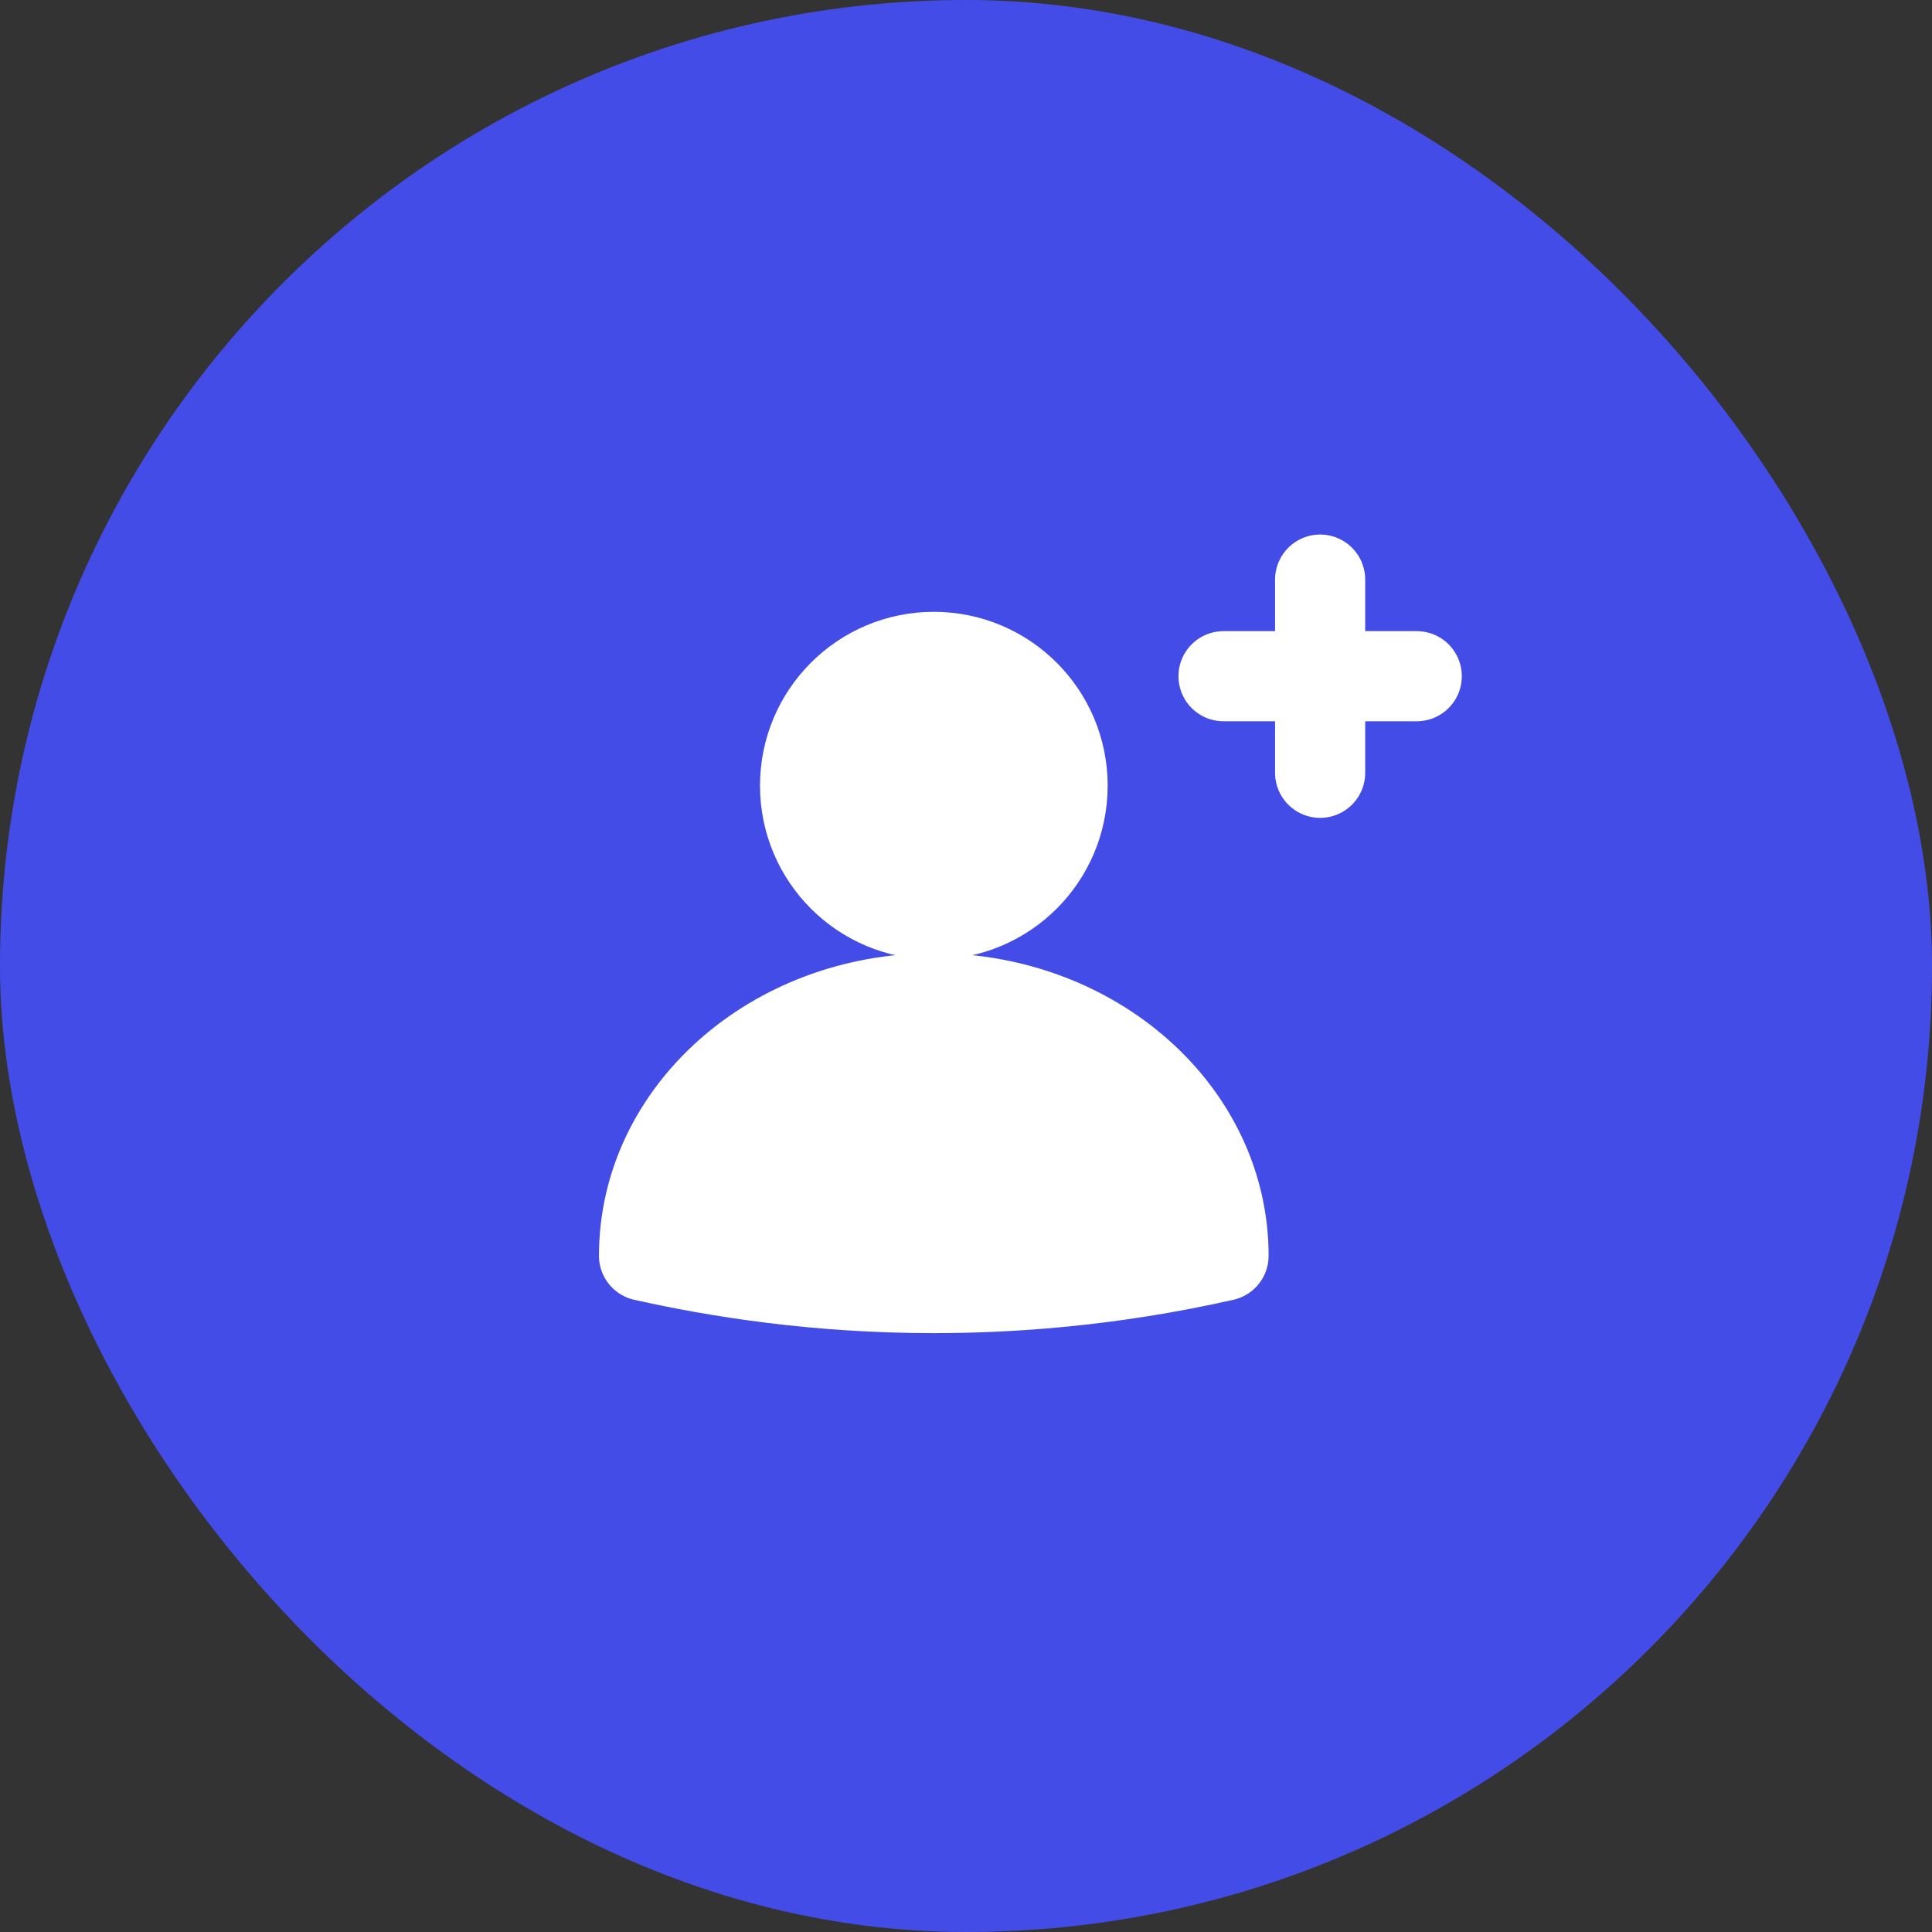<svg width="20" height="20" viewBox="0 0 20 20" fill="none" xmlns="http://www.w3.org/2000/svg">
<rect x="0" y="0" width="20" height="20" fill="#333333" stroke="none"/>
<rect width="20" height="20" rx="10" fill="#444CE7"/>
<path d="M12.666 13C11.486 13.267 10.45 13.334 9.666 13.334C8.45 13.334 7.426 13.17 6.667 13C6.667 11.527 8.01 10.334 9.666 10.334C11.323 10.334 12.666 11.527 12.666 13Z" fill="white" stroke="white" stroke-width="0.933" stroke-miterlimit="10" stroke-linecap="round" stroke-linejoin="round"/>
<path d="M9.667 9.466C10.403 9.466 11 8.87 11 8.133C11 7.397 10.403 6.8 9.667 6.8C8.93 6.8 8.334 7.397 8.334 8.133C8.334 8.87 8.93 9.466 9.667 9.466Z" fill="white" stroke="white" stroke-width="0.933" stroke-miterlimit="10" stroke-linecap="round" stroke-linejoin="round"/>
<path d="M12.666 7H14.666" stroke="white" stroke-width="0.933" stroke-miterlimit="10" stroke-linecap="round" stroke-linejoin="round"/>
<path d="M13.666 6V8" stroke="white" stroke-width="0.933" stroke-miterlimit="10" stroke-linecap="round" stroke-linejoin="round"/>
</svg>
